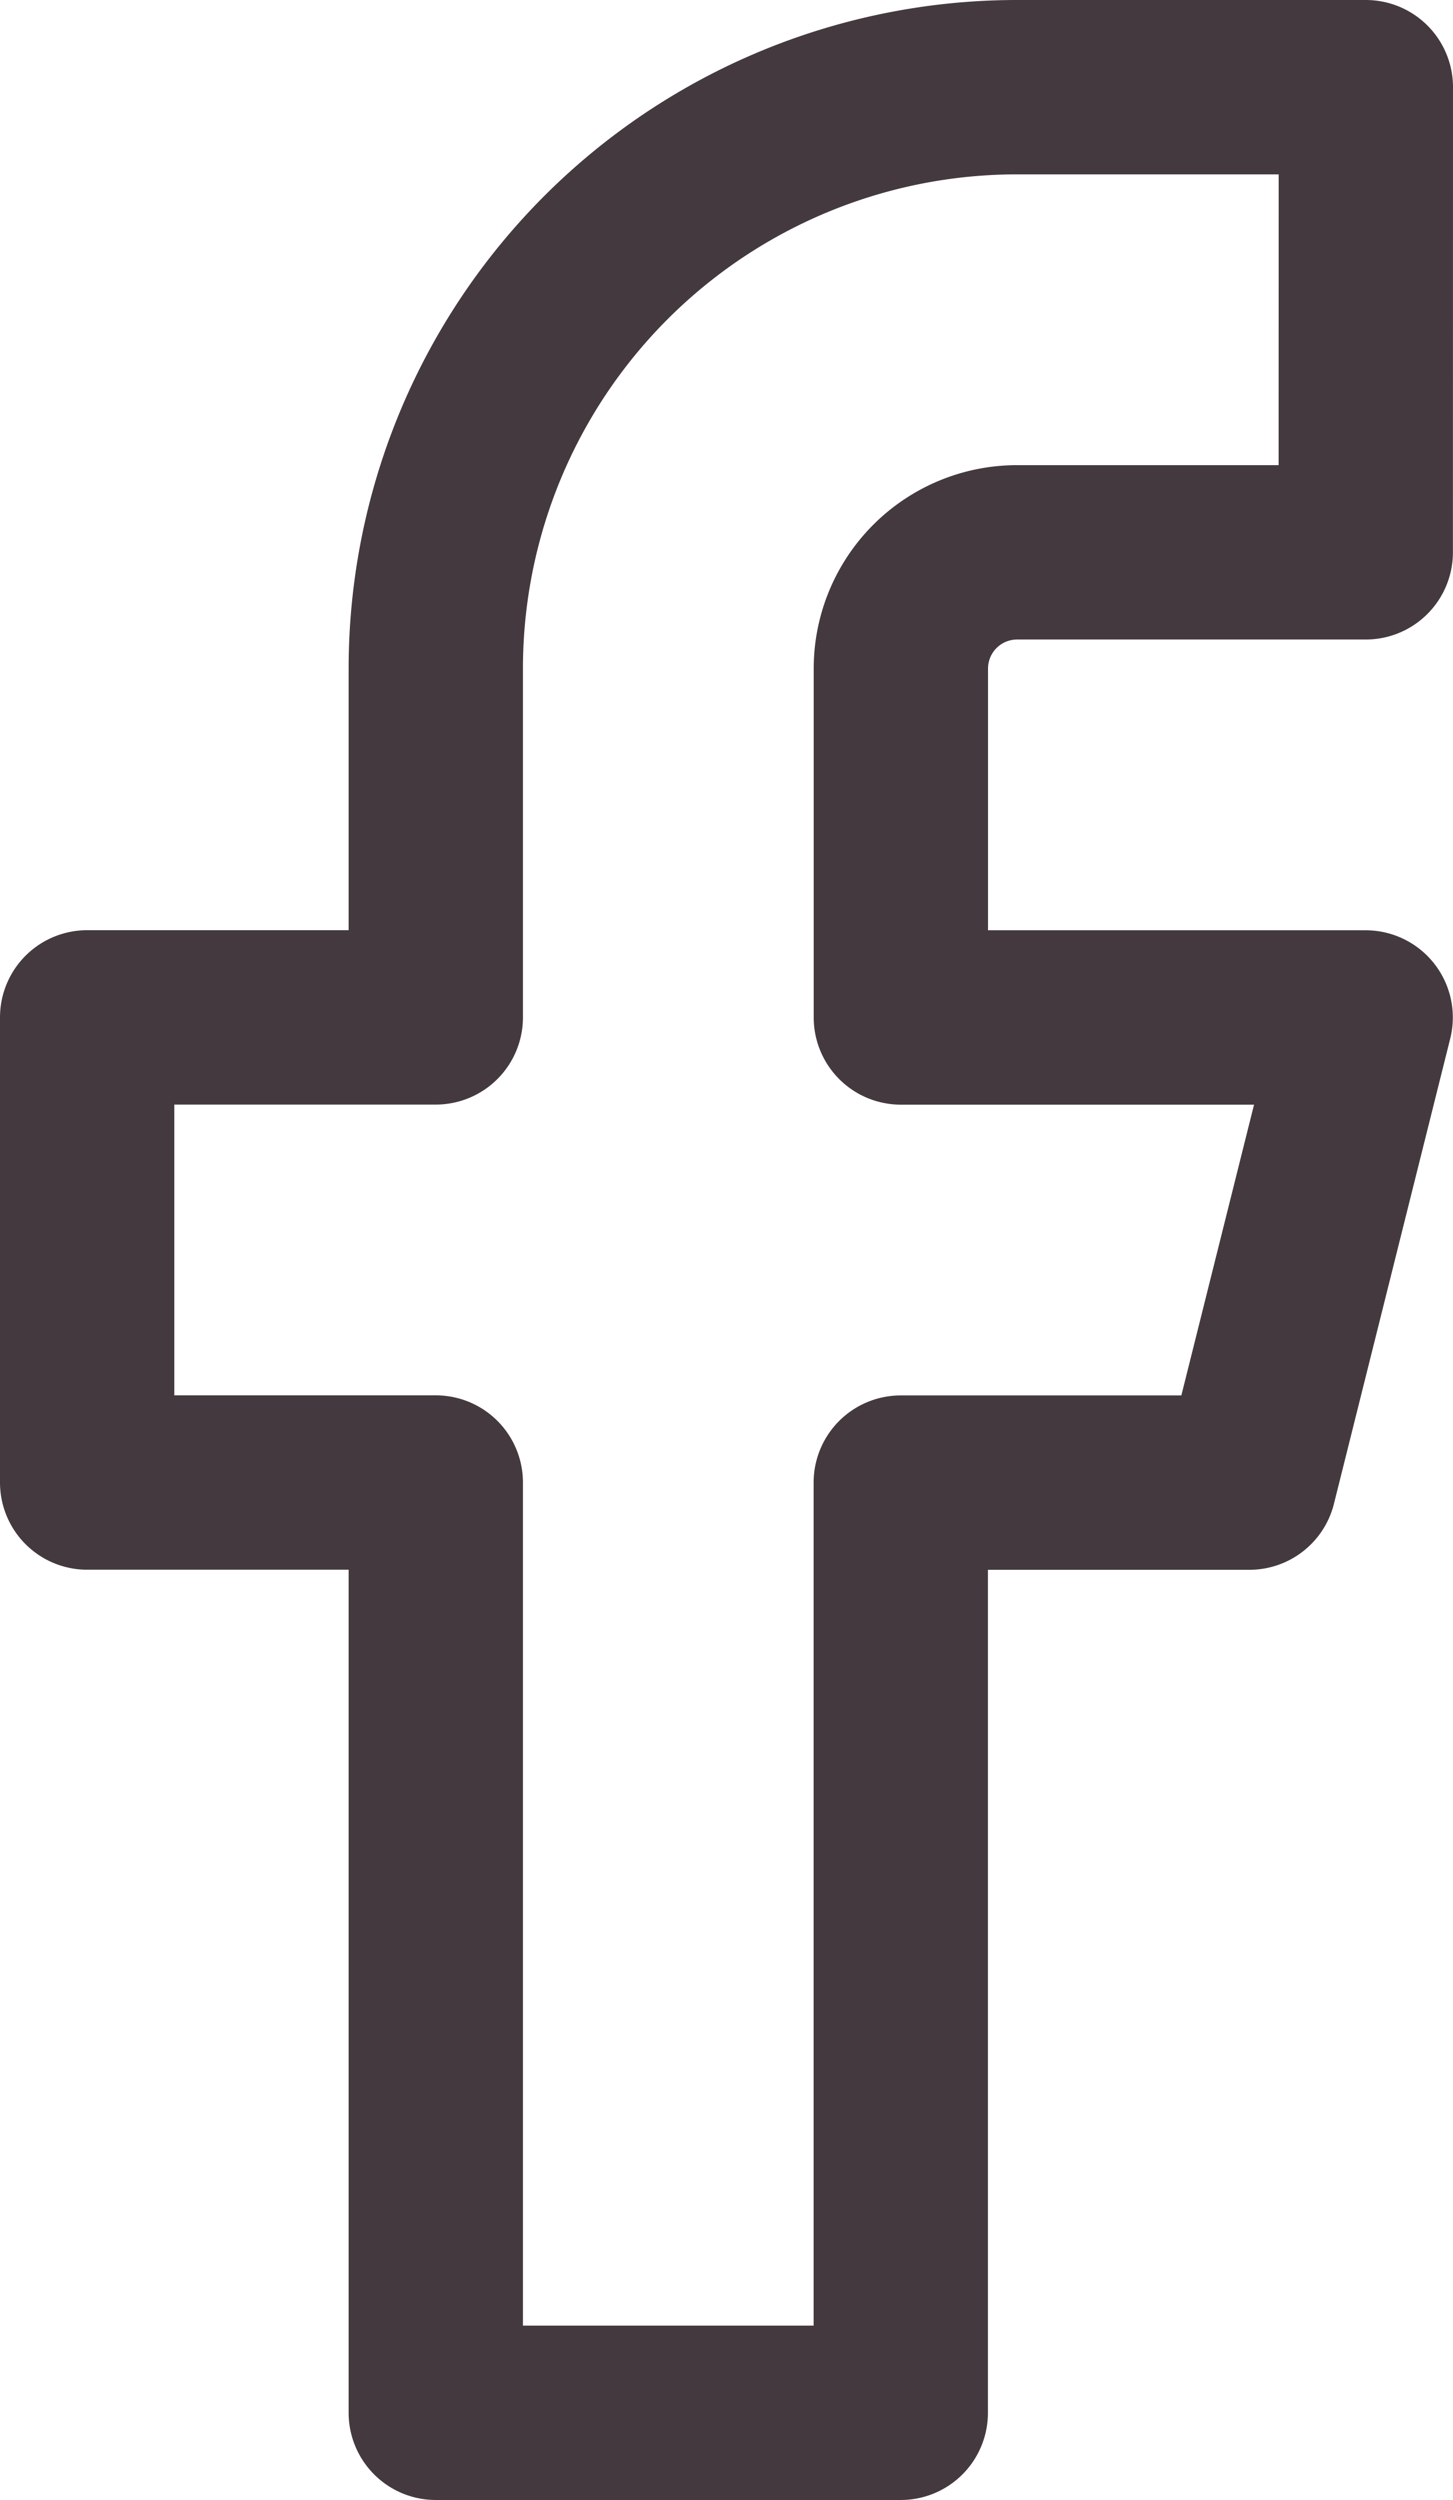<svg xmlns="http://www.w3.org/2000/svg" width="16.671" height="28.675" viewBox="0 0 16.671 28.675"><defs><style>.a{fill:none;stroke:#44393e;stroke-linecap:round;stroke-linejoin:round;stroke-width:2px;}</style></defs><path class="a" d="M21.671,2h-4A6.669,6.669,0,0,0,11,8.669v4H7v5.335h4v10.67h5.335V18.005h4l1.334-5.335H16.336v-4A1.334,1.334,0,0,1,17.67,7.335h4Z" transform="translate(-6 -1)"/></svg>